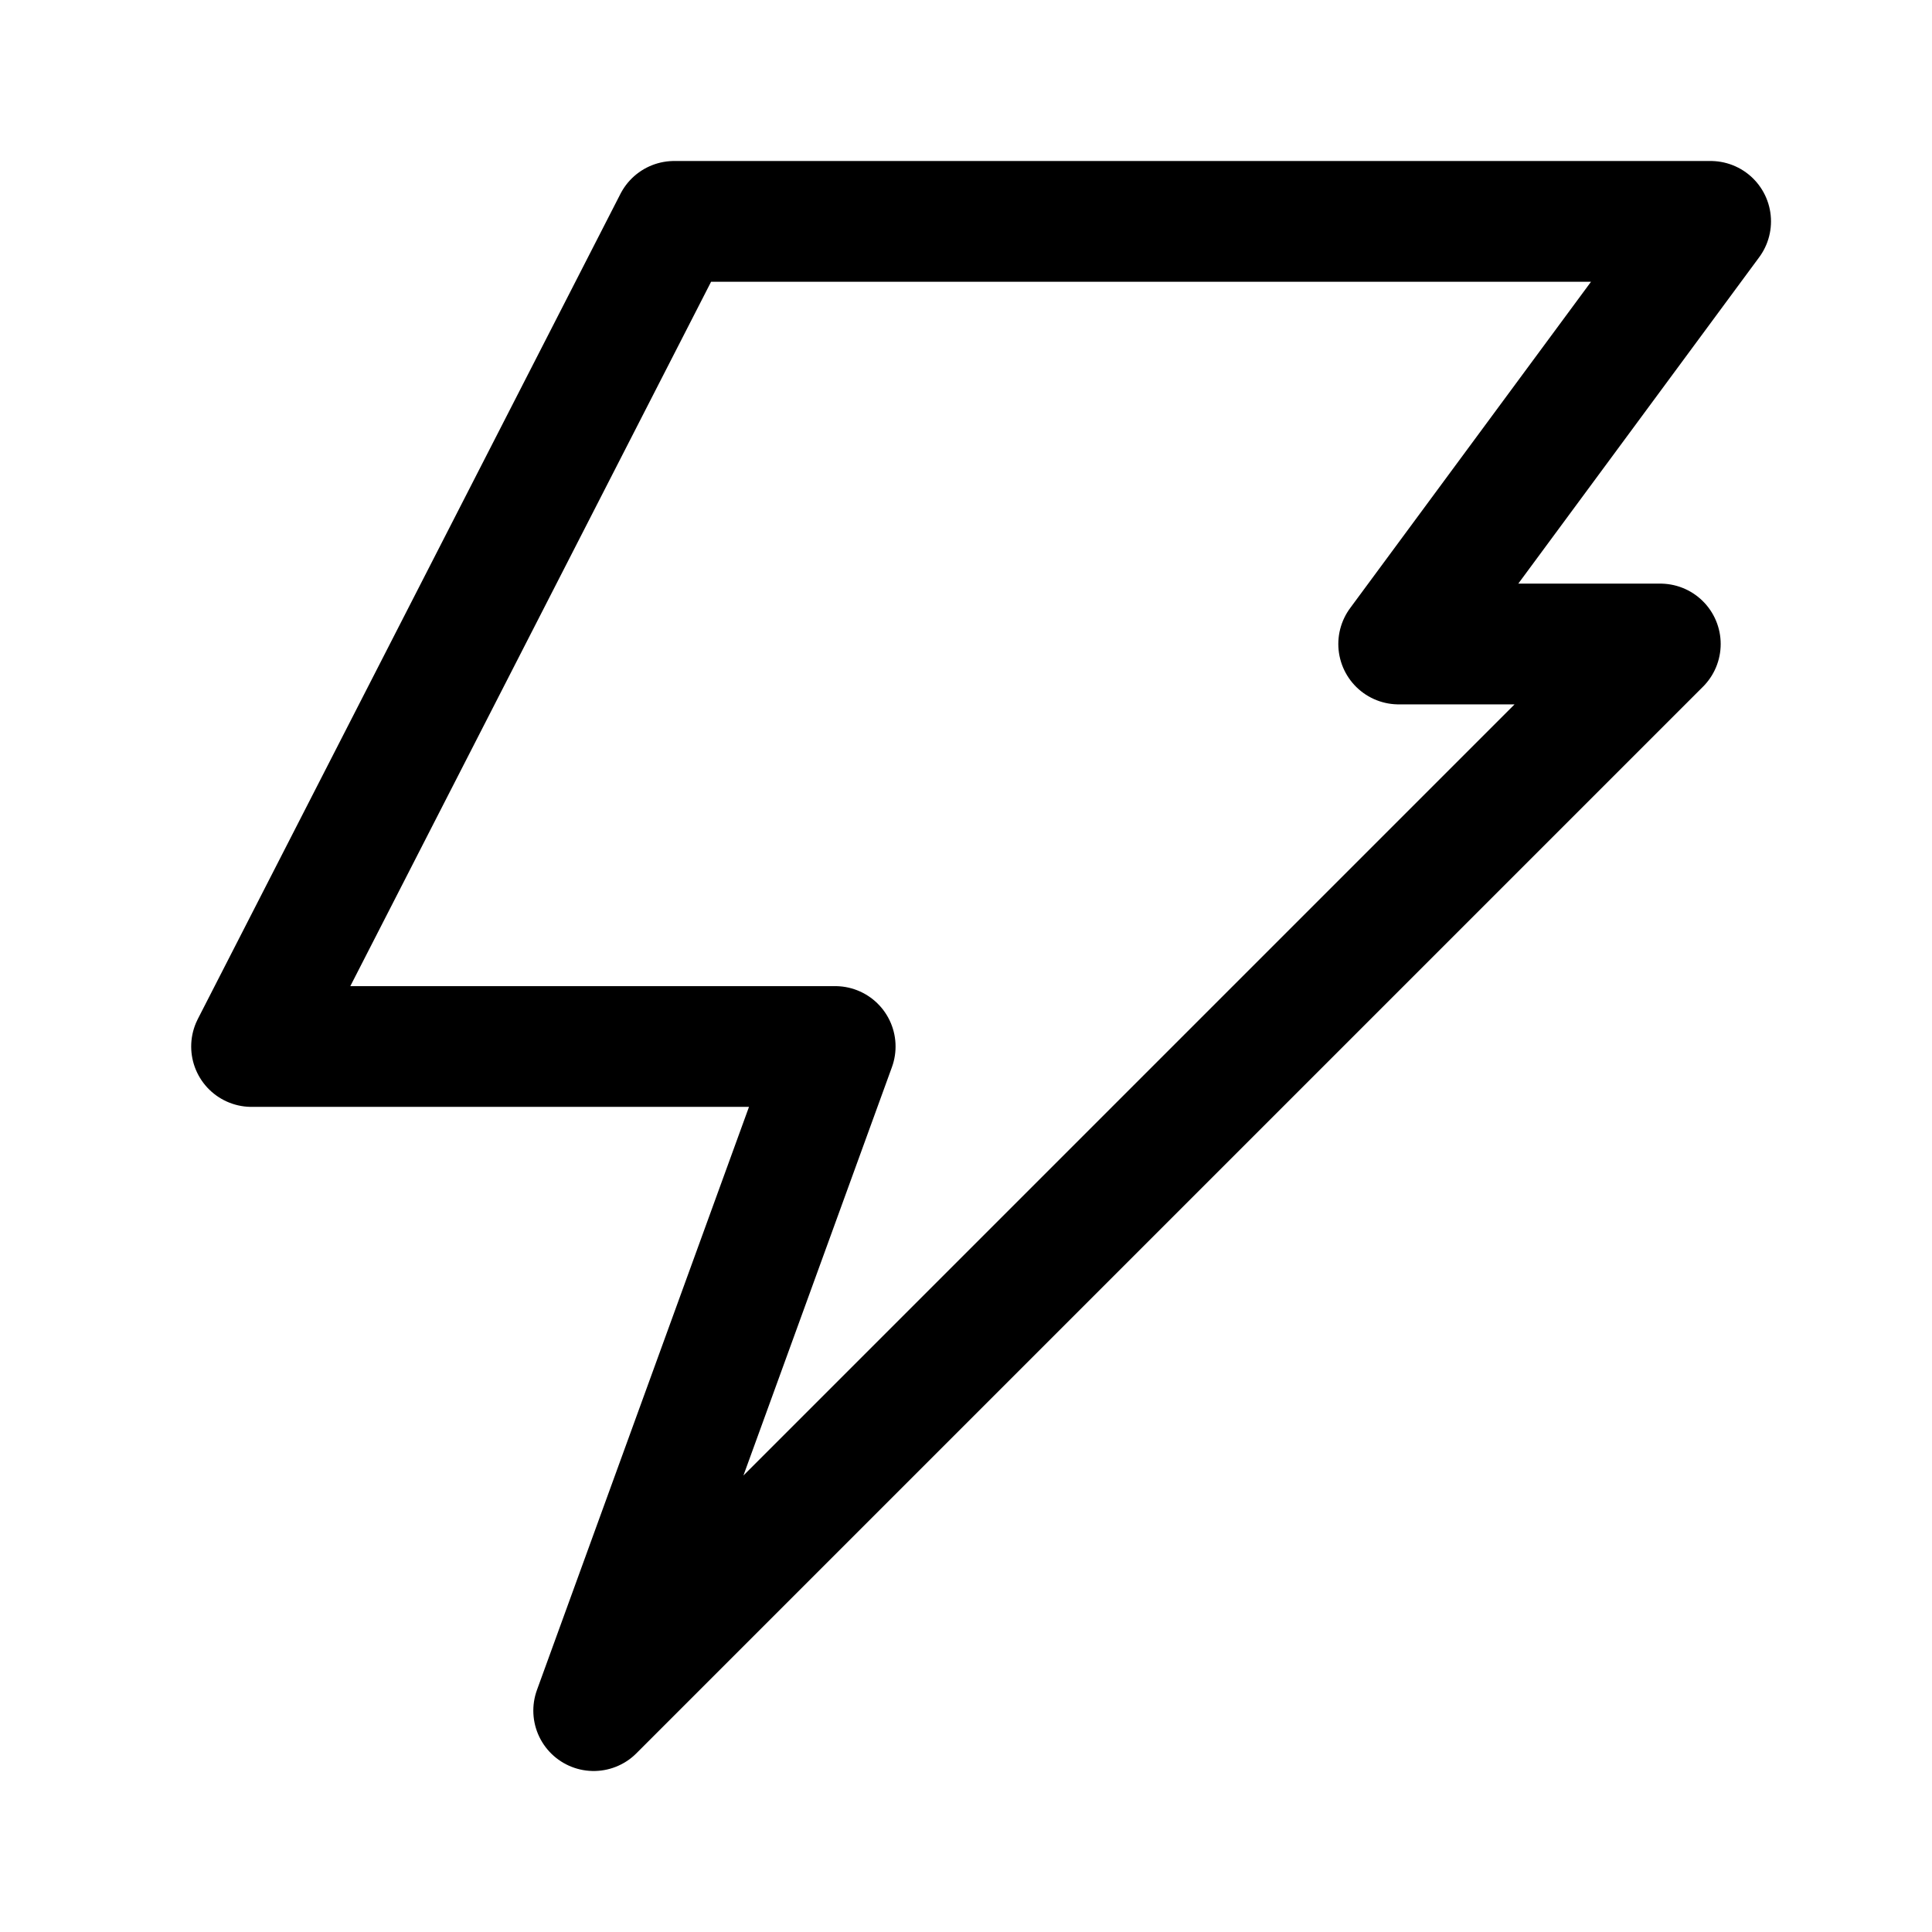 <svg xmlns="http://www.w3.org/2000/svg" width="192" height="192" fill="none"><path stroke="#000" stroke-linecap="round" stroke-linejoin="round" stroke-width="12" d="M67 22h103l-31 42h26L59 170l24-66H25z"/></svg>